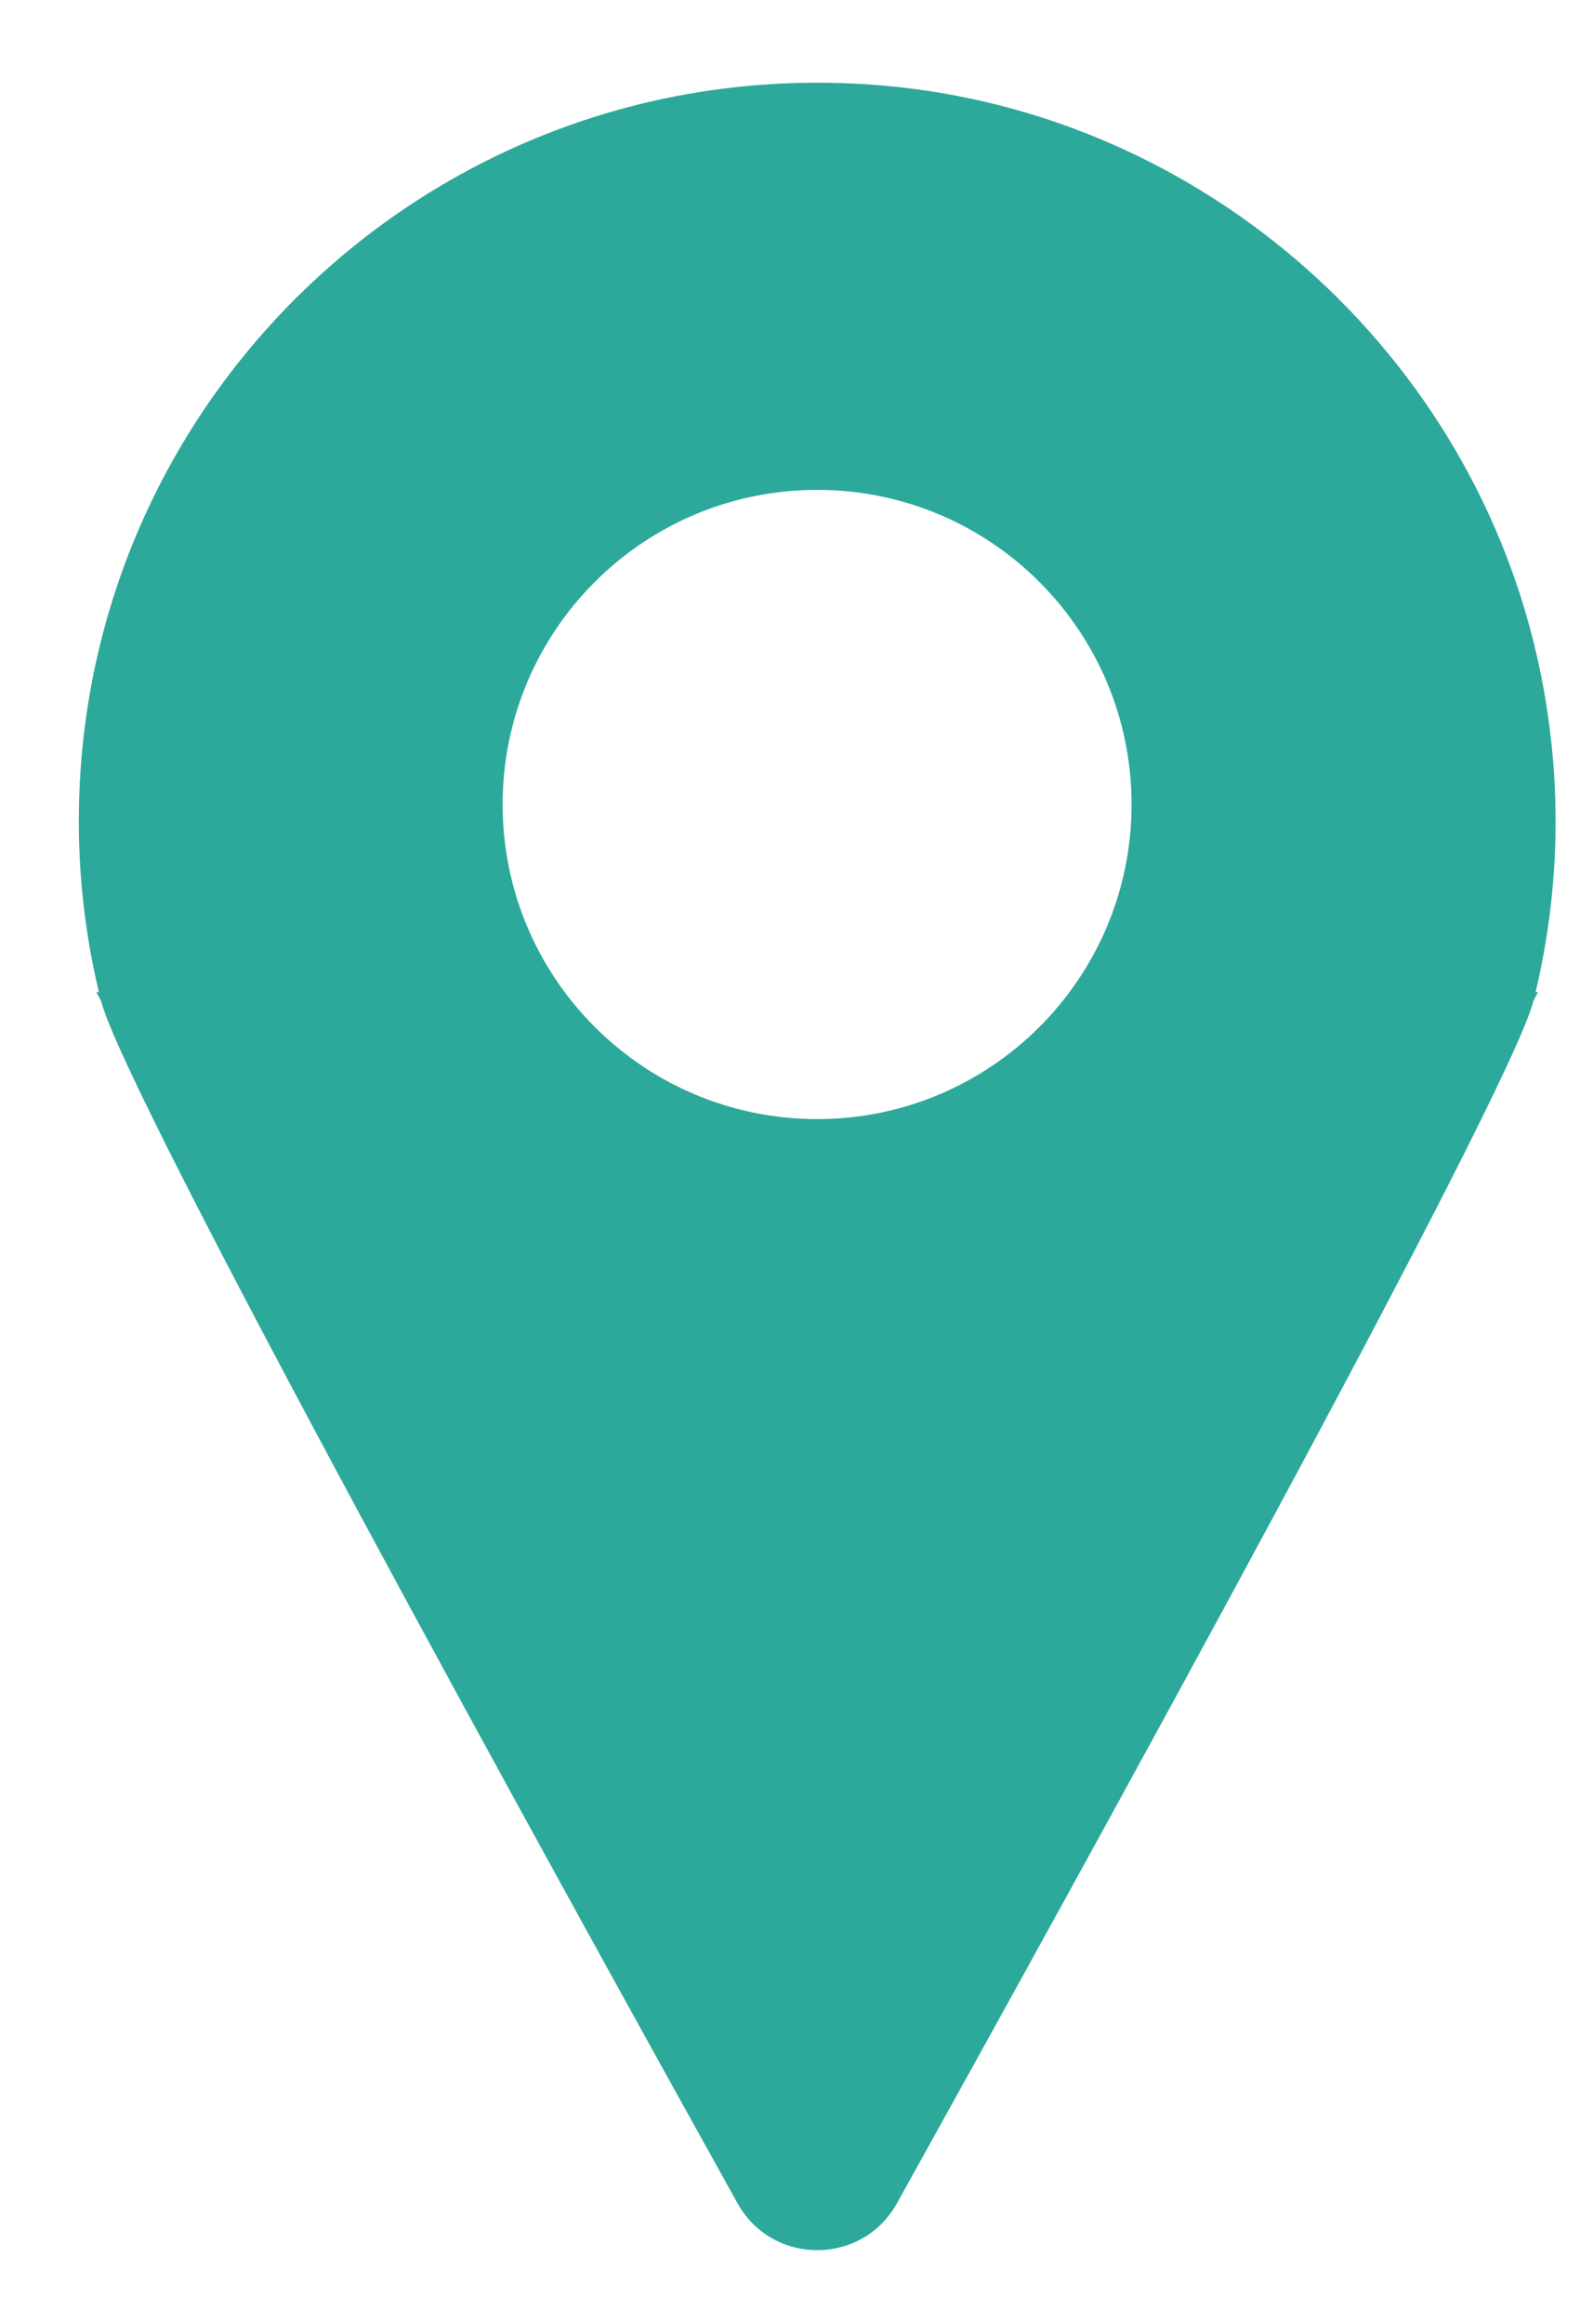 <svg width="17" height="25" viewBox="0 0 17 25" fill="none" xmlns="http://www.w3.org/2000/svg">
<path d="M16.569 7.206C15.863 3.803 12.96 1.218 9.497 0.92C4.792 0.515 0.848 4.213 0.848 8.833C0.848 9.468 0.924 10.081 1.064 10.672H1.036L1.086 10.762C1.337 11.769 5.979 20.18 7.935 23.698C8.31 24.371 9.276 24.371 9.651 23.698C11.606 20.18 16.249 11.771 16.5 10.762L16.549 10.672H16.522C16.779 9.586 16.82 8.418 16.569 7.206ZM8.792 12.037C6.923 12.037 5.408 10.521 5.408 8.653C5.408 6.784 6.923 5.269 8.792 5.269C10.66 5.269 12.175 6.784 12.175 8.653C12.175 10.521 10.66 12.037 8.792 12.037Z" fill="#2CA99B"/>
</svg>
